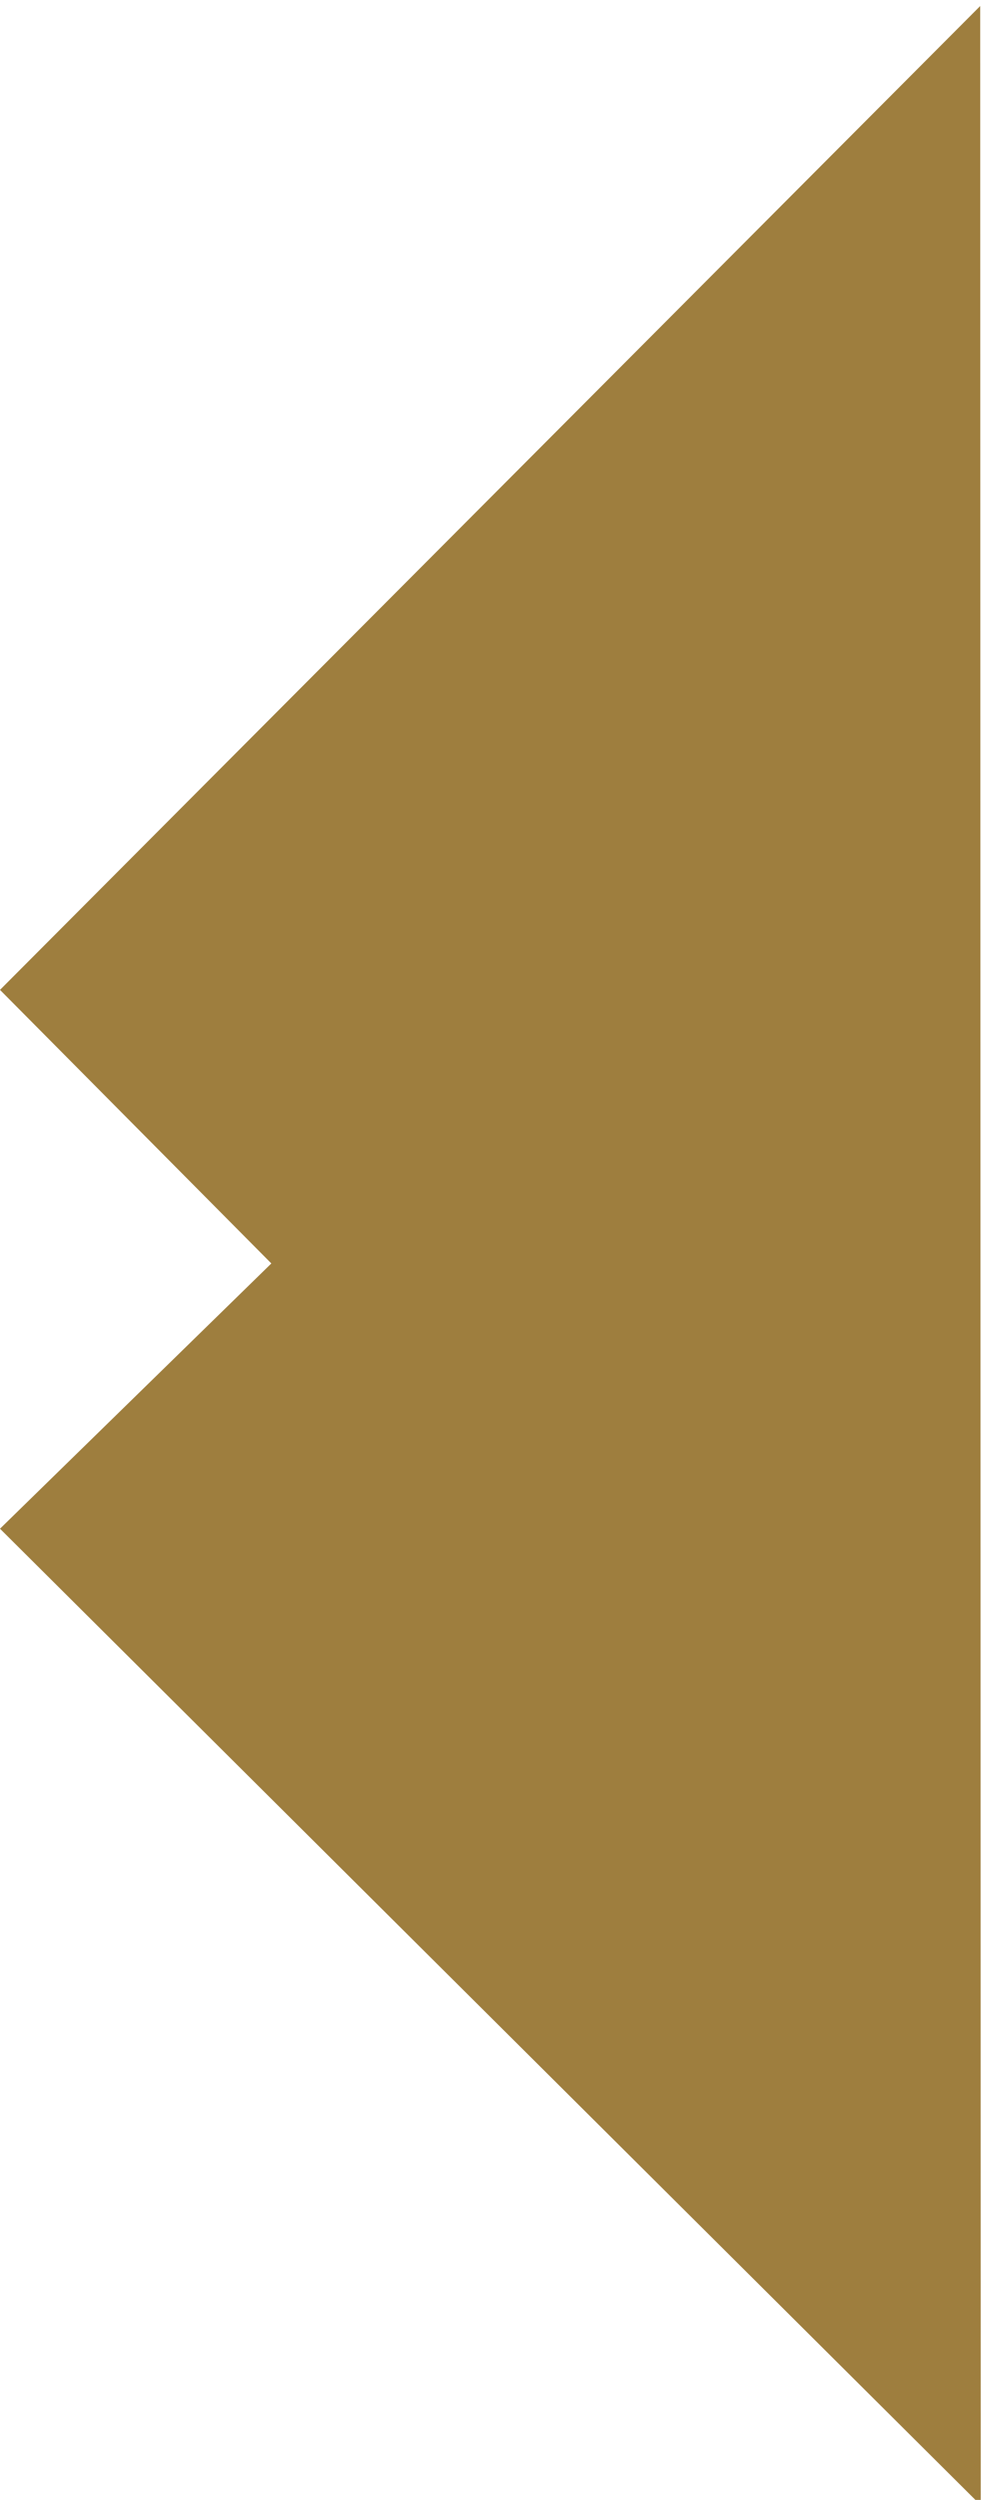 <?xml version="1.0" encoding="utf-8"?>
<!-- Generator: Adobe Illustrator 23.0.1, SVG Export Plug-In . SVG Version: 6.00 Build 0)  -->
<svg version="1.1" id="Calque_1" xmlns="http://www.w3.org/2000/svg" xmlns:xlink="http://www.w3.org/1999/xlink" x="0px" y="0px"
	 viewBox="0 0 163.62 415.51" style="enable-background:new 0 0 163.62 415.51;" xml:space="preserve">
<style type="text/css">
	.st0{fill:#9E7E3E;}
</style>
<polygon class="st0" points="0,254.09 163.08,416.4 162.99,1 0,164.53 45.12,210 "/>
</svg>
